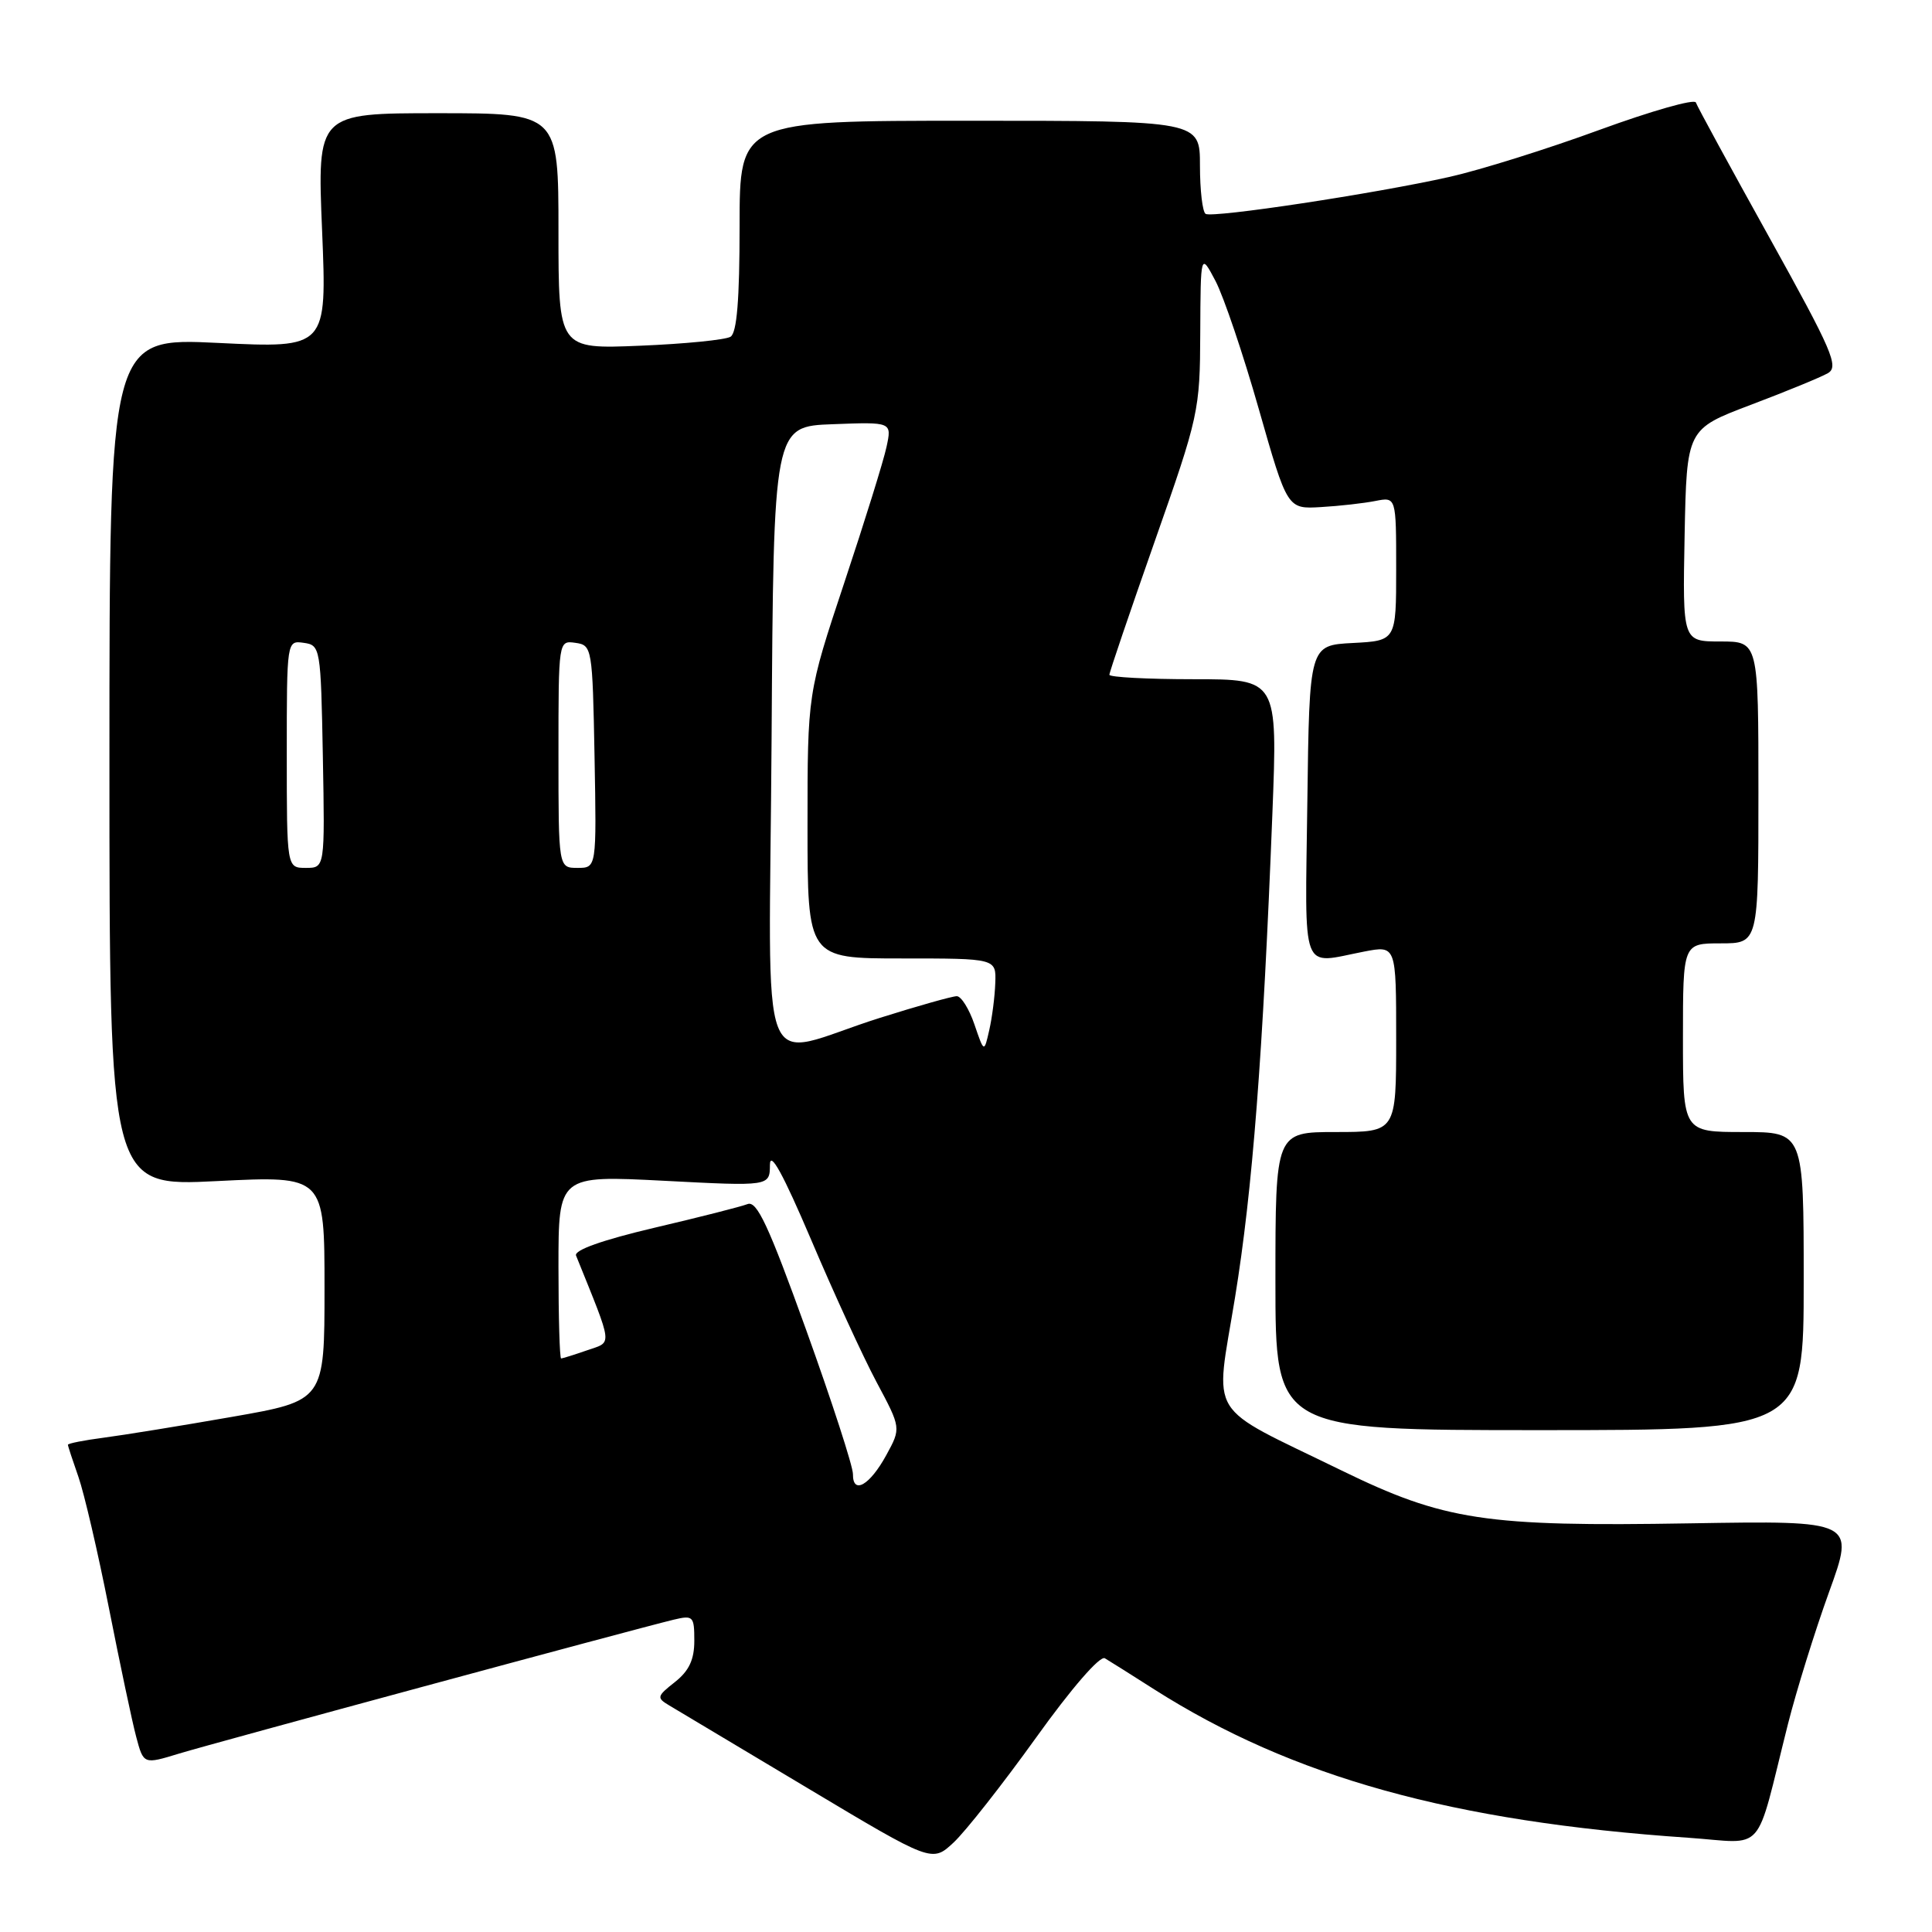 <?xml version="1.0" encoding="UTF-8" standalone="no"?>
<!DOCTYPE svg PUBLIC "-//W3C//DTD SVG 1.1//EN" "http://www.w3.org/Graphics/SVG/1.1/DTD/svg11.dtd" >
<svg xmlns="http://www.w3.org/2000/svg" xmlns:xlink="http://www.w3.org/1999/xlink" version="1.1" viewBox="0 0 256 256">
 <g >
 <path fill="currentColor"
d=" M 137.26 230.28 C 141.98 223.69 145.76 219.34 146.40 219.73 C 147.01 220.09 149.95 221.94 152.94 223.85 C 171.25 235.49 192.44 241.38 223.69 243.51 C 234.13 244.23 232.46 246.13 236.91 228.46 C 238.03 224.03 240.48 216.15 242.36 210.95 C 245.79 201.49 245.79 201.49 224.00 201.85 C 196.78 202.31 191.36 201.48 177.71 194.82 C 159.59 185.97 160.99 188.25 163.64 171.97 C 165.97 157.68 167.35 139.76 168.60 107.75 C 169.29 90.00 169.29 90.00 158.14 90.00 C 152.01 90.00 147.00 89.73 147.00 89.41 C 147.00 89.08 149.70 81.14 153.00 71.75 C 158.85 55.11 159.00 54.44 159.04 44.10 C 159.09 33.50 159.09 33.50 161.06 37.23 C 162.14 39.29 164.73 46.93 166.80 54.21 C 170.58 67.46 170.58 67.46 175.04 67.19 C 177.49 67.05 180.74 66.68 182.25 66.38 C 185.00 65.84 185.00 65.84 185.00 75.37 C 185.00 84.90 185.00 84.90 179.25 85.20 C 173.50 85.50 173.50 85.50 173.23 106.25 C 172.93 129.55 172.24 127.74 180.75 126.09 C 185.00 125.27 185.00 125.27 185.00 137.63 C 185.00 150.00 185.00 150.00 177.00 150.00 C 169.00 150.00 169.00 150.00 169.00 169.75 C 169.00 189.50 169.00 189.50 204.00 189.50 C 239.00 189.50 239.00 189.50 239.00 169.75 C 239.00 150.00 239.00 150.00 231.00 150.00 C 223.00 150.00 223.00 150.00 223.00 137.50 C 223.00 125.00 223.00 125.00 228.00 125.00 C 233.00 125.00 233.00 125.00 233.00 105.00 C 233.00 85.00 233.00 85.00 227.97 85.00 C 222.95 85.00 222.95 85.00 223.22 70.93 C 223.50 56.86 223.50 56.86 232.00 53.64 C 236.68 51.87 241.26 49.99 242.20 49.45 C 243.70 48.59 242.79 46.49 234.46 31.49 C 229.27 22.15 224.88 14.09 224.71 13.58 C 224.53 13.07 218.79 14.71 211.94 17.21 C 205.10 19.72 196.16 22.52 192.07 23.44 C 182.19 25.66 160.69 28.91 159.75 28.34 C 159.34 28.09 159.00 25.21 159.00 21.94 C 159.00 16.00 159.00 16.00 128.50 16.00 C 98.00 16.00 98.00 16.00 98.00 29.94 C 98.00 39.71 97.64 44.10 96.80 44.62 C 96.14 45.03 90.74 45.57 84.80 45.81 C 74.00 46.26 74.00 46.26 74.00 30.63 C 74.00 15.00 74.00 15.00 58.02 15.00 C 42.03 15.00 42.03 15.00 42.68 30.57 C 43.32 46.14 43.32 46.14 28.91 45.44 C 14.50 44.74 14.50 44.74 14.50 100.98 C 14.50 157.22 14.50 157.22 28.75 156.50 C 43.00 155.79 43.00 155.79 43.00 170.69 C 43.00 185.60 43.00 185.60 30.75 187.74 C 24.01 188.92 16.36 190.16 13.75 190.50 C 11.14 190.84 9.00 191.26 9.00 191.44 C 9.00 191.61 9.63 193.52 10.39 195.69 C 11.15 197.85 12.97 205.67 14.43 213.06 C 15.89 220.45 17.51 228.14 18.05 230.15 C 19.02 233.80 19.02 233.80 23.76 232.35 C 28.44 230.93 83.92 215.91 89.25 214.62 C 91.85 214.00 92.00 214.15 92.00 217.41 C 92.00 219.92 91.30 221.40 89.43 222.88 C 87.03 224.77 86.98 224.97 88.68 225.98 C 89.68 226.58 97.92 231.51 107.00 236.93 C 123.50 246.80 123.50 246.80 126.35 244.15 C 127.92 242.69 132.83 236.45 137.26 230.28 Z  M 113.02 195.33 C 113.03 194.32 110.24 185.72 106.82 176.22 C 101.84 162.39 100.29 159.06 99.05 159.55 C 98.20 159.88 92.63 161.30 86.69 162.69 C 79.82 164.31 76.04 165.65 76.33 166.37 C 81.30 178.69 81.18 177.74 77.80 178.92 C 76.10 179.51 74.54 180.00 74.35 180.00 C 74.16 180.00 74.00 174.54 74.00 167.87 C 74.00 155.74 74.00 155.74 88.00 156.46 C 102.00 157.19 102.00 157.19 102.02 154.34 C 102.04 152.41 103.77 155.57 107.47 164.25 C 110.45 171.27 114.35 179.76 116.14 183.12 C 119.40 189.22 119.40 189.22 117.45 192.79 C 115.26 196.81 112.99 198.11 113.02 195.33 Z  M 102.24 97.77 C 102.50 56.50 102.50 56.50 110.34 56.21 C 118.18 55.91 118.18 55.91 117.47 59.21 C 117.09 61.02 114.57 69.11 111.88 77.19 C 107.00 91.87 107.00 91.87 107.00 109.44 C 107.00 127.00 107.00 127.00 119.50 127.00 C 132.00 127.00 132.00 127.00 131.88 130.25 C 131.82 132.04 131.46 134.85 131.08 136.50 C 130.40 139.50 130.40 139.50 129.12 135.75 C 128.42 133.69 127.36 132.00 126.78 132.00 C 126.19 132.00 121.61 133.29 116.60 134.87 C 99.99 140.11 101.94 145.15 102.24 97.77 Z  M 38.00 99.93 C 38.00 84.87 38.00 84.86 40.25 85.18 C 42.45 85.49 42.51 85.81 42.78 100.25 C 43.05 115.00 43.05 115.00 40.53 115.00 C 38.00 115.00 38.00 115.00 38.00 99.93 Z  M 74.00 99.93 C 74.00 84.87 74.00 84.86 76.25 85.18 C 78.45 85.49 78.51 85.81 78.78 100.25 C 79.05 115.00 79.05 115.00 76.53 115.00 C 74.00 115.00 74.00 115.00 74.00 99.93 Z "/>
</g>
</svg>